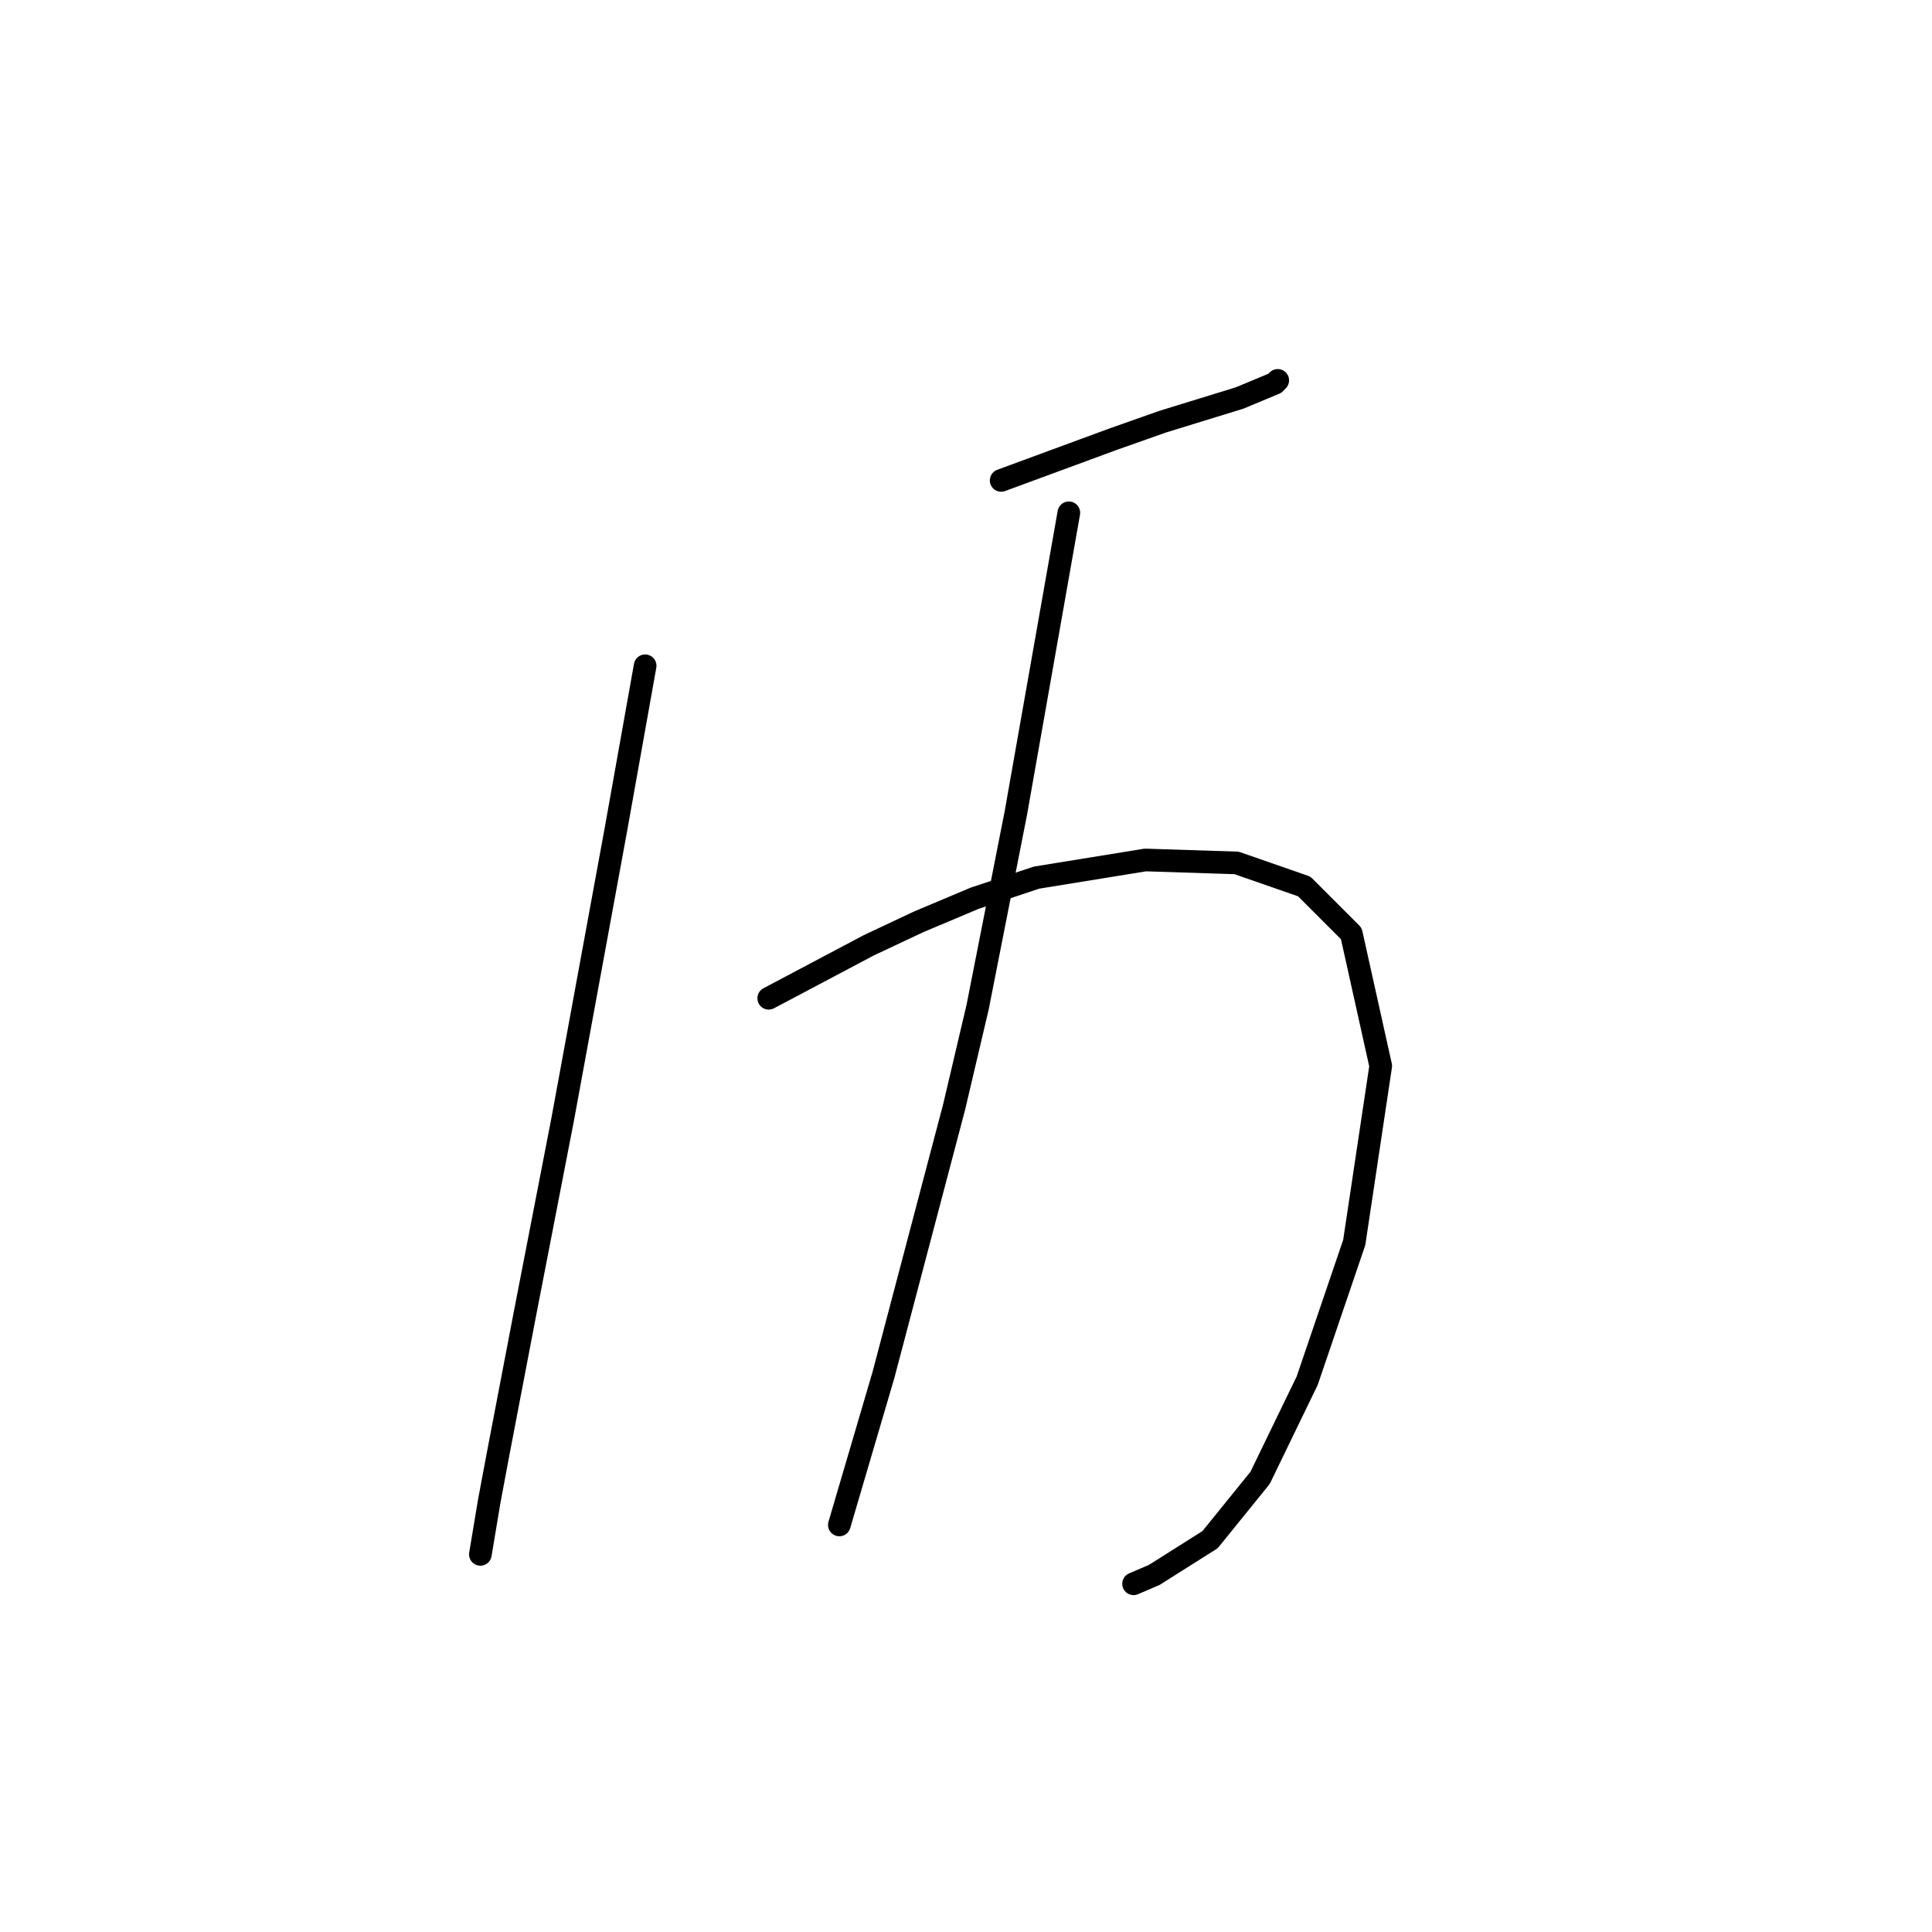 <?xml version="1.0" standalone="no"?>
    <svg width="256" height="256" xmlns="http://www.w3.org/2000/svg" version="1.1">
    <polyline stroke="black" stroke-width="3" stroke-linecap="round" fill="transparent" stroke-linejoin="round" points="132.659 63.658 140.067 60.929 147.475 58.2 154.103 55.861 164.239 52.742 168.918 50.792 169.308 50.402 169.308 50.402 " />
        <polyline stroke="black" stroke-width="3" stroke-linecap="round" fill="transparent" stroke-linejoin="round" points="85.485 88.22 83.536 99.136 81.586 110.053 74.569 148.26 69.5 174.382 65.991 192.706 64.822 198.944 63.652 205.962 63.652 205.962 " />
        <polyline stroke="black" stroke-width="3" stroke-linecap="round" fill="transparent" stroke-linejoin="round" points="101.86 132.276 108.487 128.767 115.115 125.258 121.743 122.139 129.151 119.02 137.338 116.291 151.763 113.952 163.849 114.341 172.817 117.46 179.054 123.698 182.953 141.243 179.444 164.635 173.206 182.959 166.968 195.825 160.341 204.012 152.933 208.691 150.204 209.86 150.204 209.86 " />
        <polyline stroke="black" stroke-width="3" stroke-linecap="round" fill="transparent" stroke-linejoin="round" points="141.627 67.947 138.118 87.83 134.609 107.714 129.541 133.445 126.422 146.701 117.065 182.179 111.217 202.063 111.217 202.063 " />
        </svg>